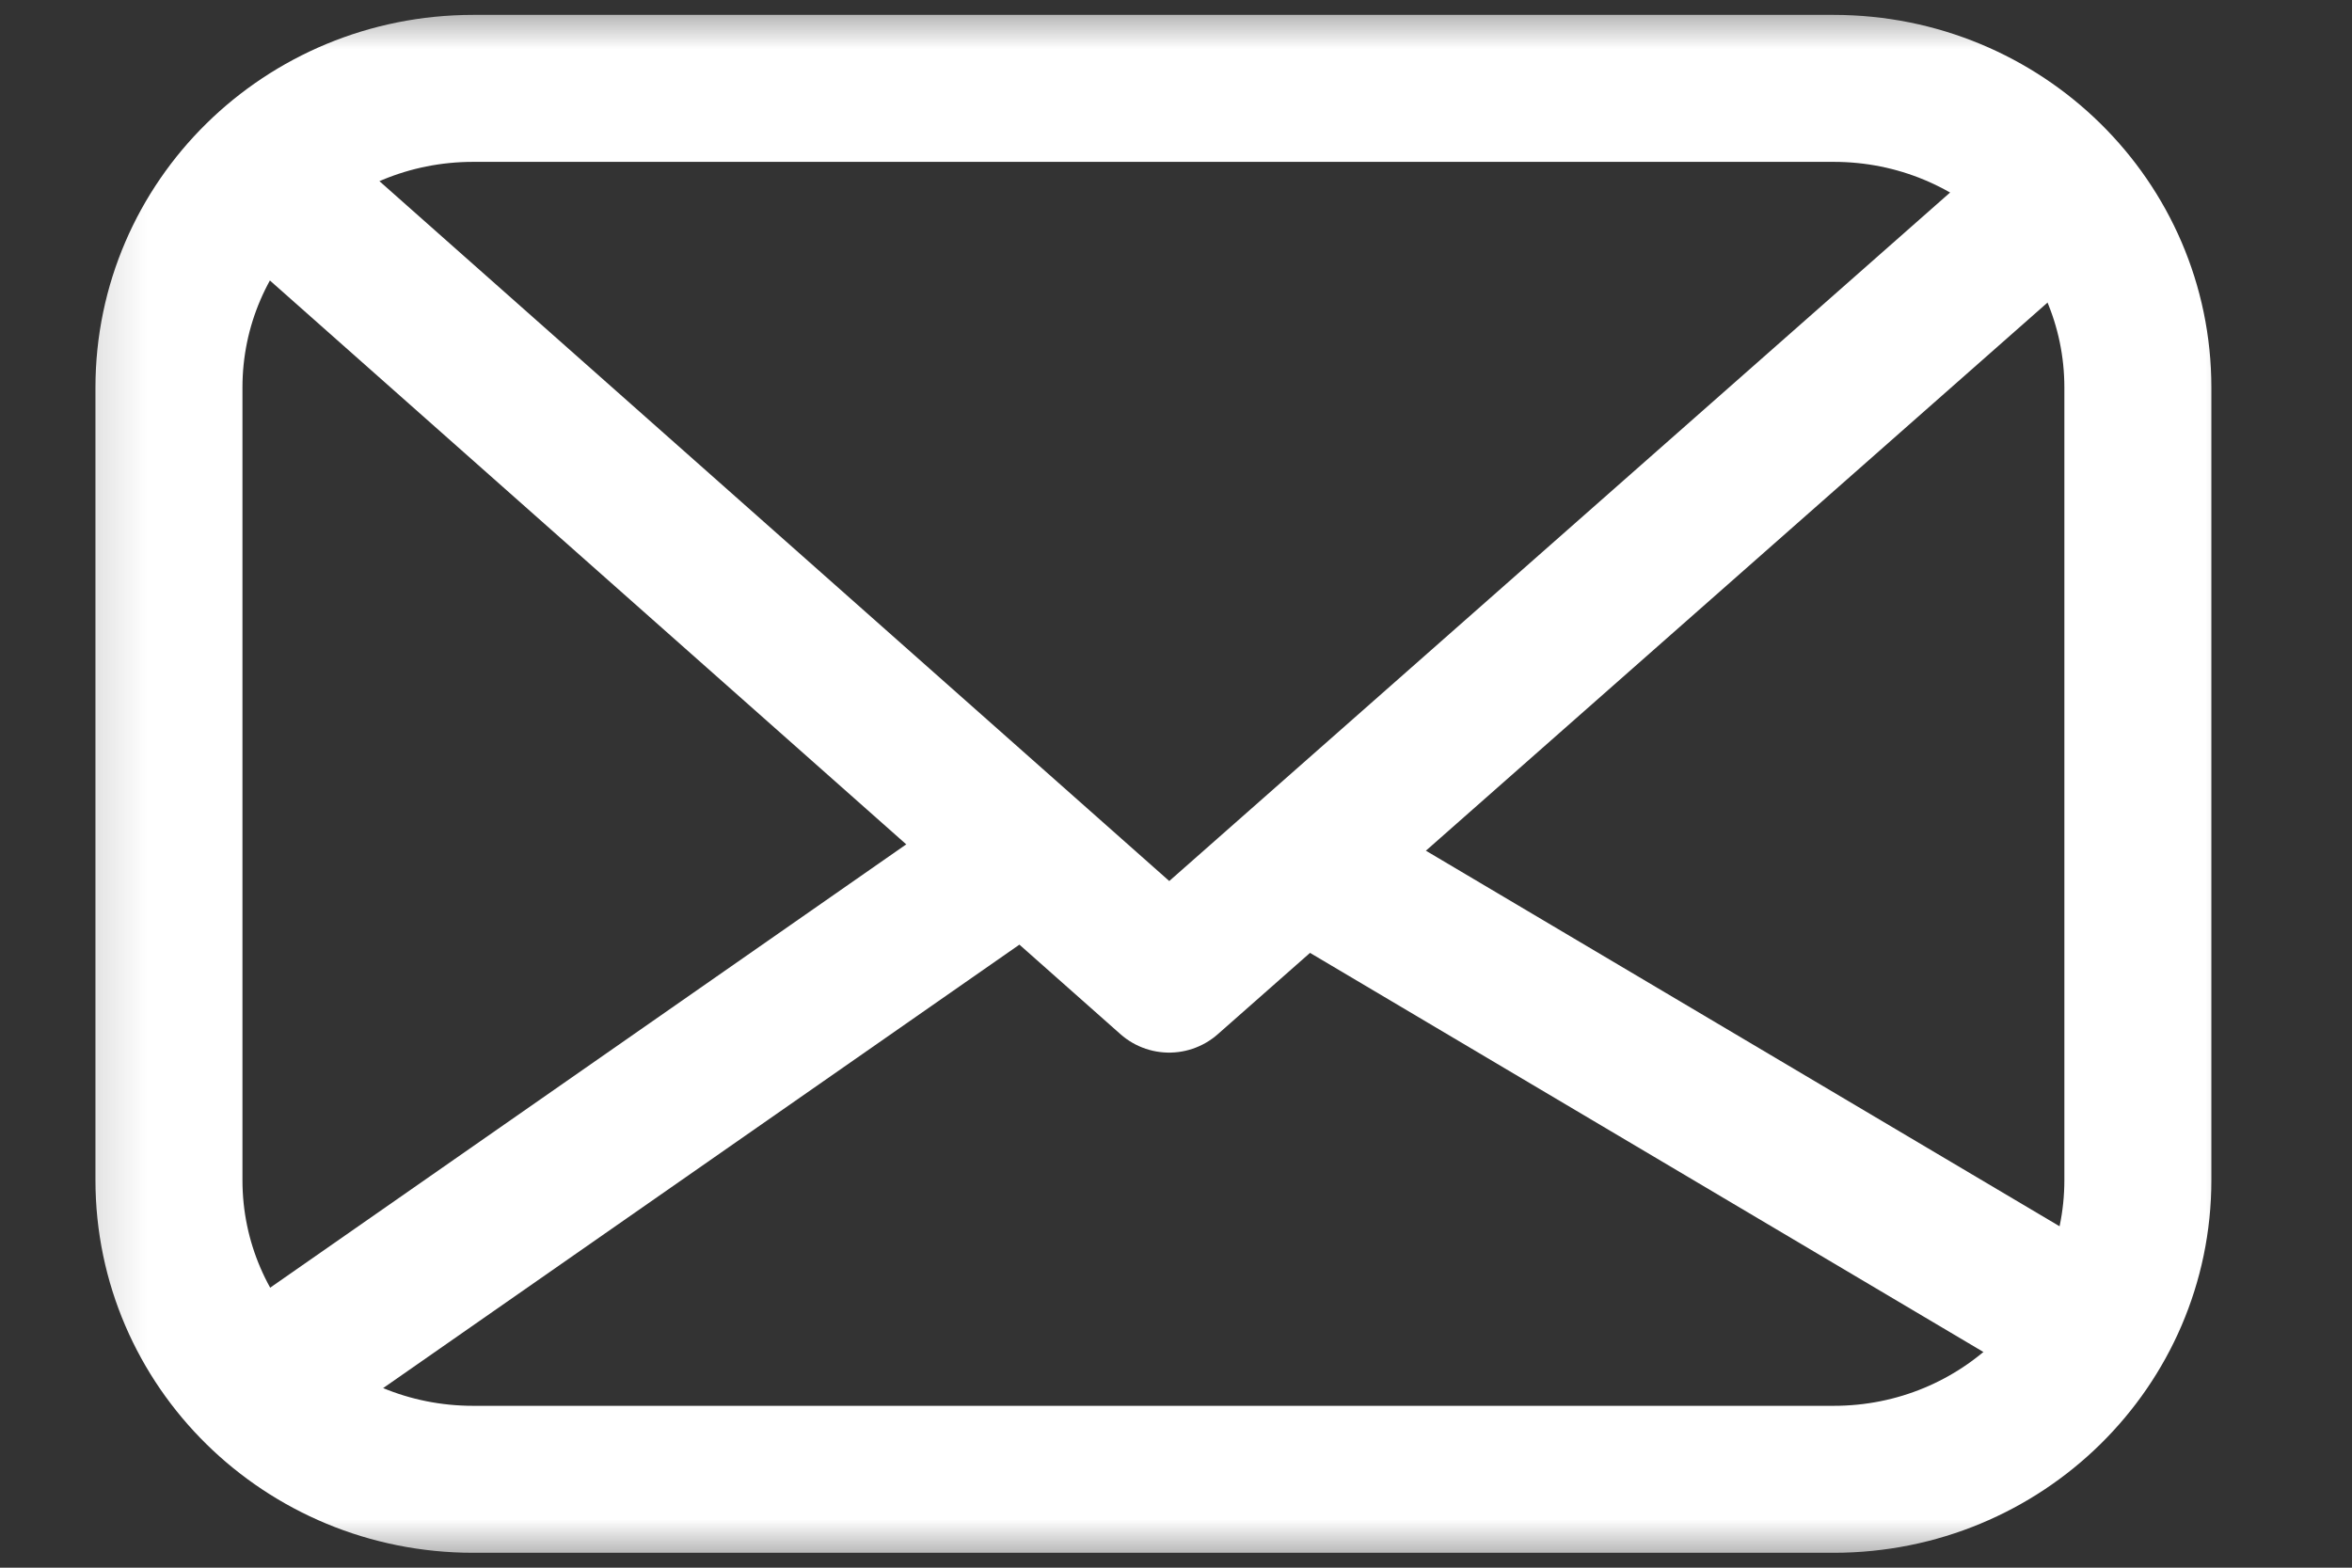 <svg width="24" height="16" viewBox="0 0 24 16" fill="none" xmlns="http://www.w3.org/2000/svg">
<rect x="0" y="0" width="24" height="16" fill="#333333" stroke="none"/>
<mask id="mask0_411_538" style="mask-type:luminance" maskUnits="userSpaceOnUse" x="0" y="0" width="24" height="16">
<path d="M23.25 0H0.25V16H23.25V0Z" fill="white"/>
</mask>
<g mask="url(#mask0_411_538)">
<path d="M4.828 0.902H18.711C20.428 0.902 21.815 2.267 21.815 3.956V12.044C21.815 13.733 20.428 15.098 18.711 15.098H4.828C3.111 15.098 1.724 13.733 1.724 12.044V3.956C1.724 2.267 3.111 0.902 4.828 0.902Z" stroke="white" stroke-width="1.5" stroke-linecap="round" stroke-linejoin="round"/>
<path d="M2.978 2.059L11.93 9.993L20.883 2.097" stroke="white" stroke-width="1.5" stroke-linecap="round" stroke-linejoin="round"/>
<path d="M2.845 13.995L10.3 8.798" stroke="white" stroke-width="1.5" stroke-linecap="round"/>
<path d="M21.039 13.401L13.561 8.968" stroke="white" stroke-width="1.5" stroke-linecap="round" stroke-linejoin="round"/>
</g>
</svg>
